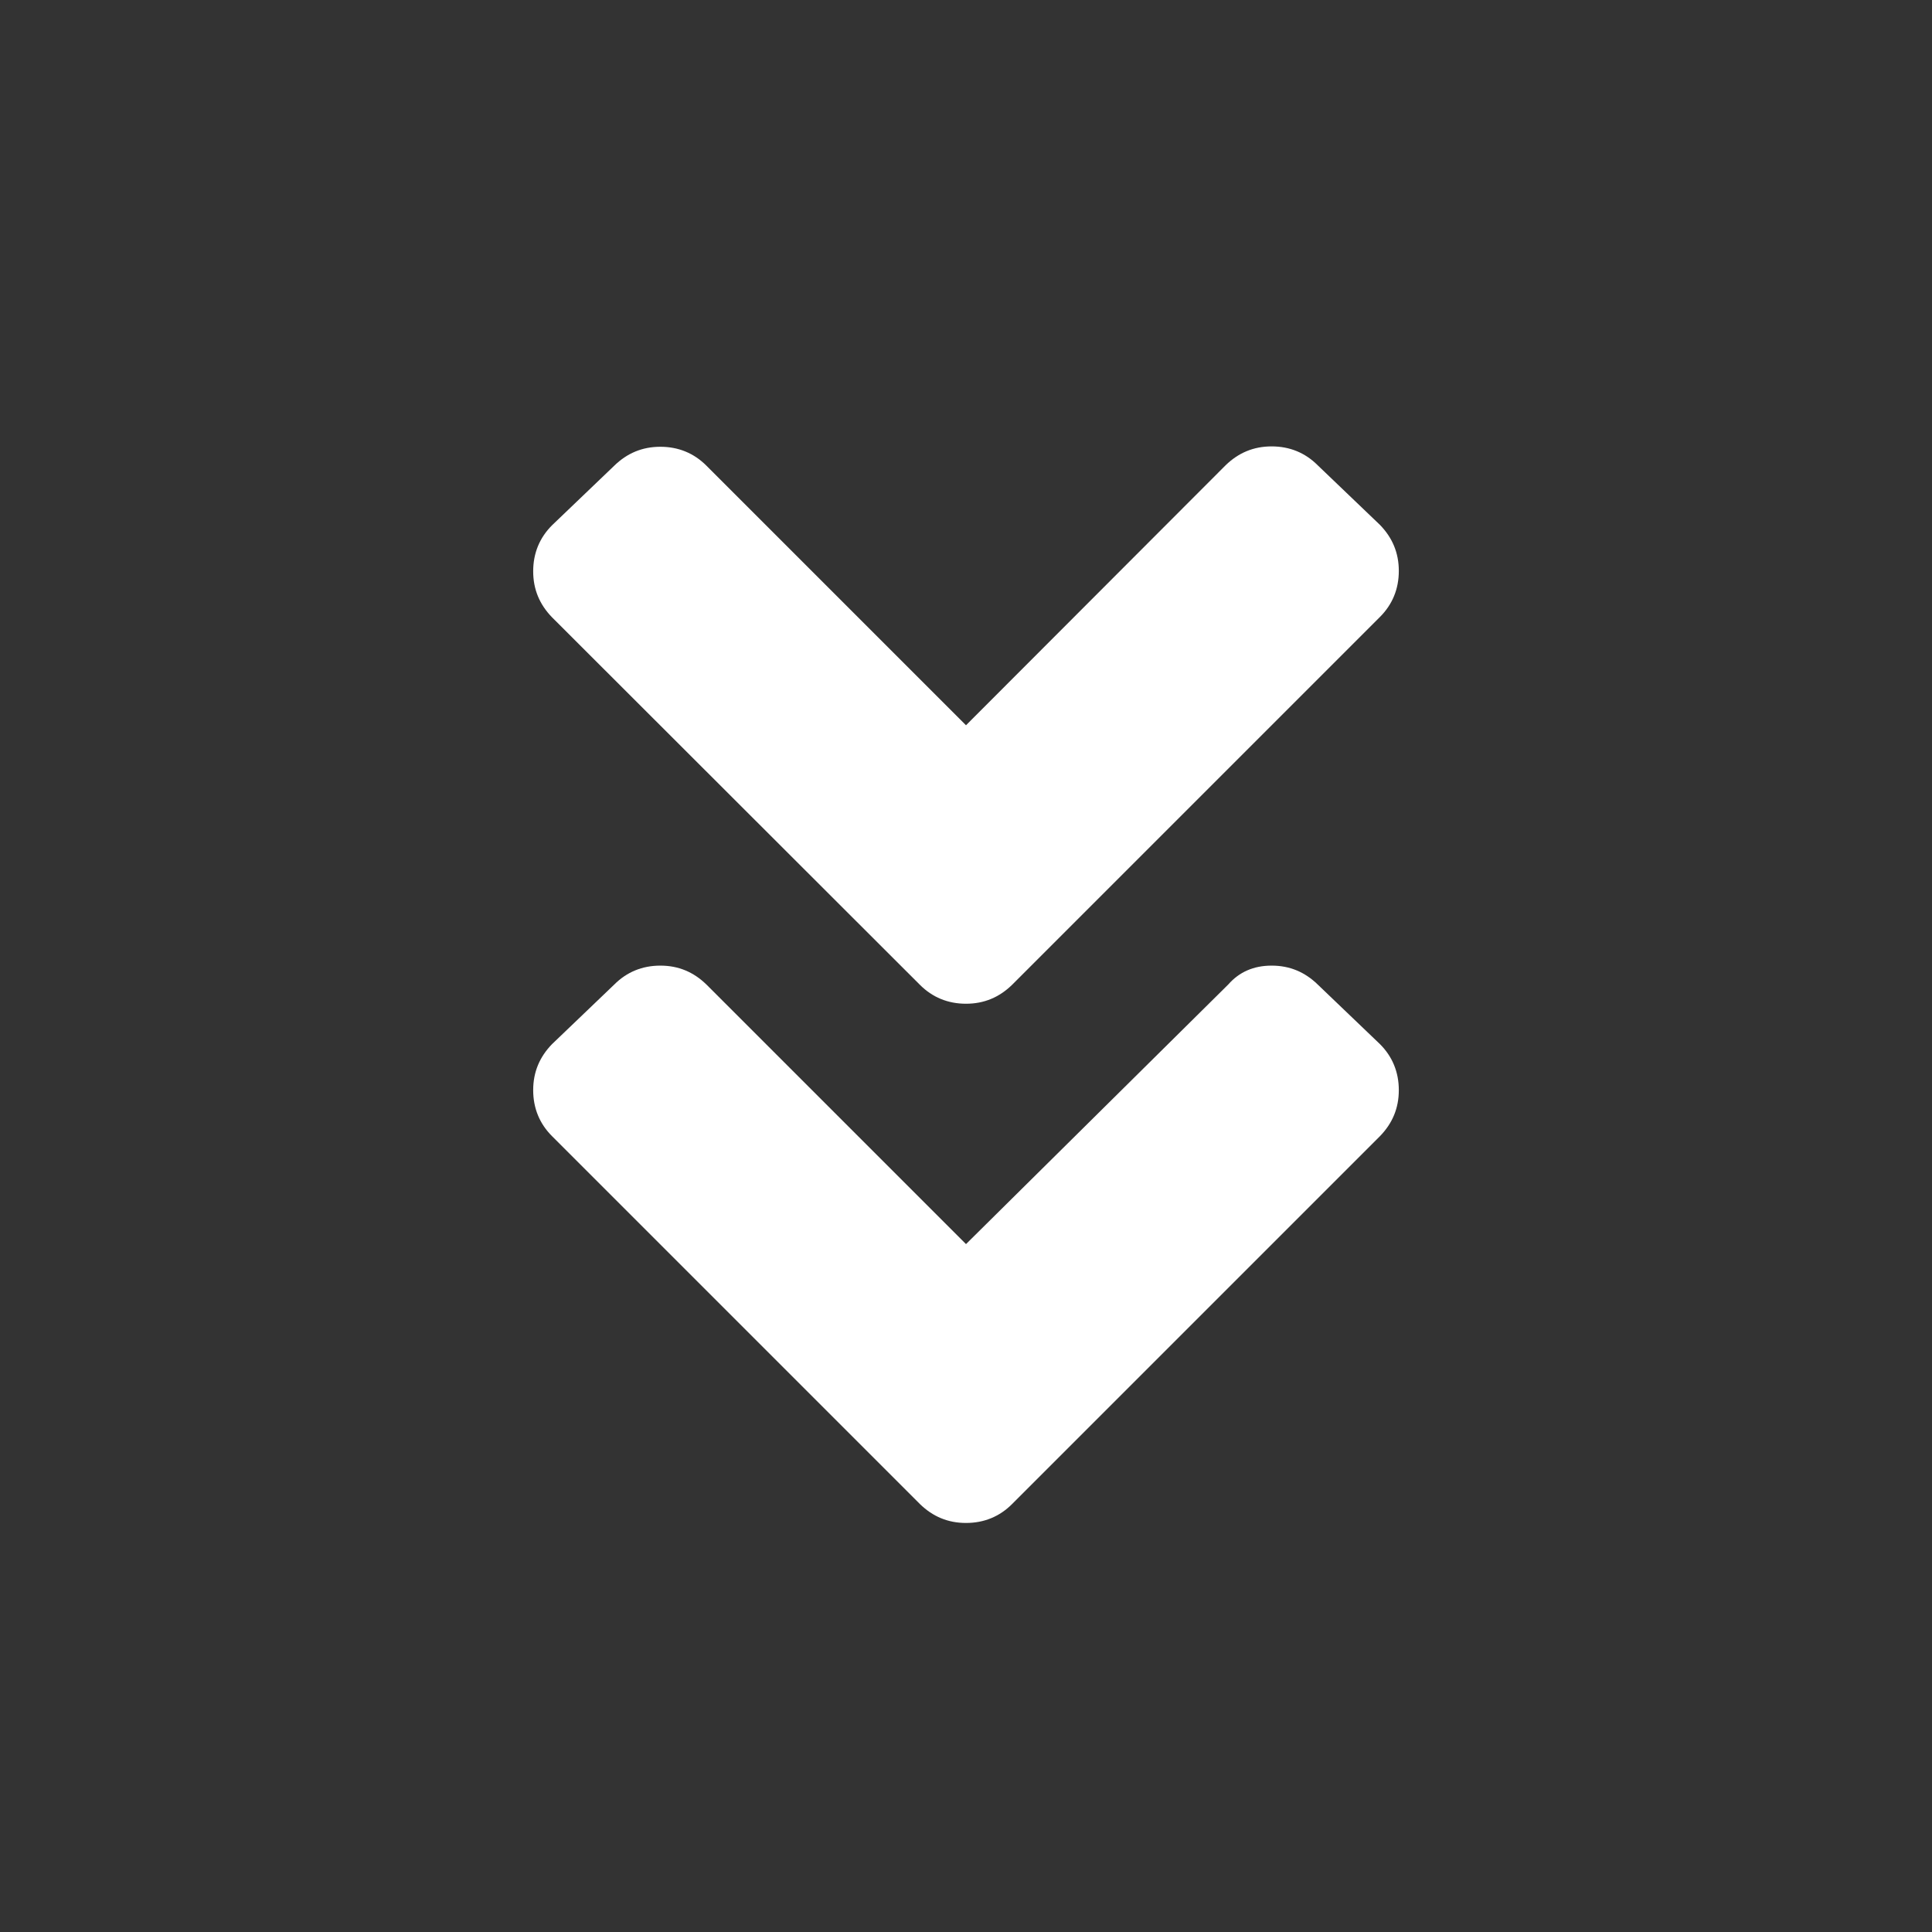 <?xml version="1.0" encoding="utf-8"?>
<!-- Generator: Adobe Illustrator 23.0.2, SVG Export Plug-In . SVG Version: 6.00 Build 0)  -->
<svg version="1.1" id="Capa_1" xmlns="http://www.w3.org/2000/svg" xmlns:xlink="http://www.w3.org/1999/xlink" x="0px" y="0px"
	 viewBox="0 0 512 512" fill="#ffffff" style="enable-background:new 0 0 512 512;" xml:space="preserve">
<rect x="0" y="0" width="512" height="512" fill="#333333" stroke="none"/>
<style type="text/css">
	.st0{fill:#ffffff;}
</style>
<path class="st0" d="M243.8,261c3.3,3.3,7.4,5,12.2,5c4.8,0,8.8-1.7,12.2-5l97.5-97.5c3.3-3.3,5-7.4,5-12.2c0-4.8-1.7-8.8-5-12.2
	l-16.5-15.8c-3.3-3.3-7.4-5-12.2-5c-4.8,0-8.8,1.7-12.2,5L256,192.2l-68.8-68.8c-3.3-3.3-7.4-5-12.2-5c-4.8,0-8.8,1.7-12.2,5
	l-16.5,15.8c-3.3,3.3-5,7.4-5,12.2c0,4.8,1.7,8.8,5,12.2L243.8,261z M268.2,398.6c-3.3,3.3-7.4,5-12.2,5c-4.8,0-8.8-1.7-12.2-5
	l-97.5-97.5c-3.3-3.3-5-7.4-5-12.2c0-4.8,1.7-8.8,5-12.2l16.5-15.8c3.3-3.3,7.4-5,12.2-5c4.8,0,8.8,1.7,12.2,5l68.8,68.8l69.5-68.8
	c2.9-3.3,6.7-5,11.5-5c4.8,0,8.8,1.7,12.2,5l16.5,15.8c3.3,3.3,5,7.4,5,12.2c0,4.8-1.7,8.8-5,12.2L268.2,398.6z"/>
</svg>
